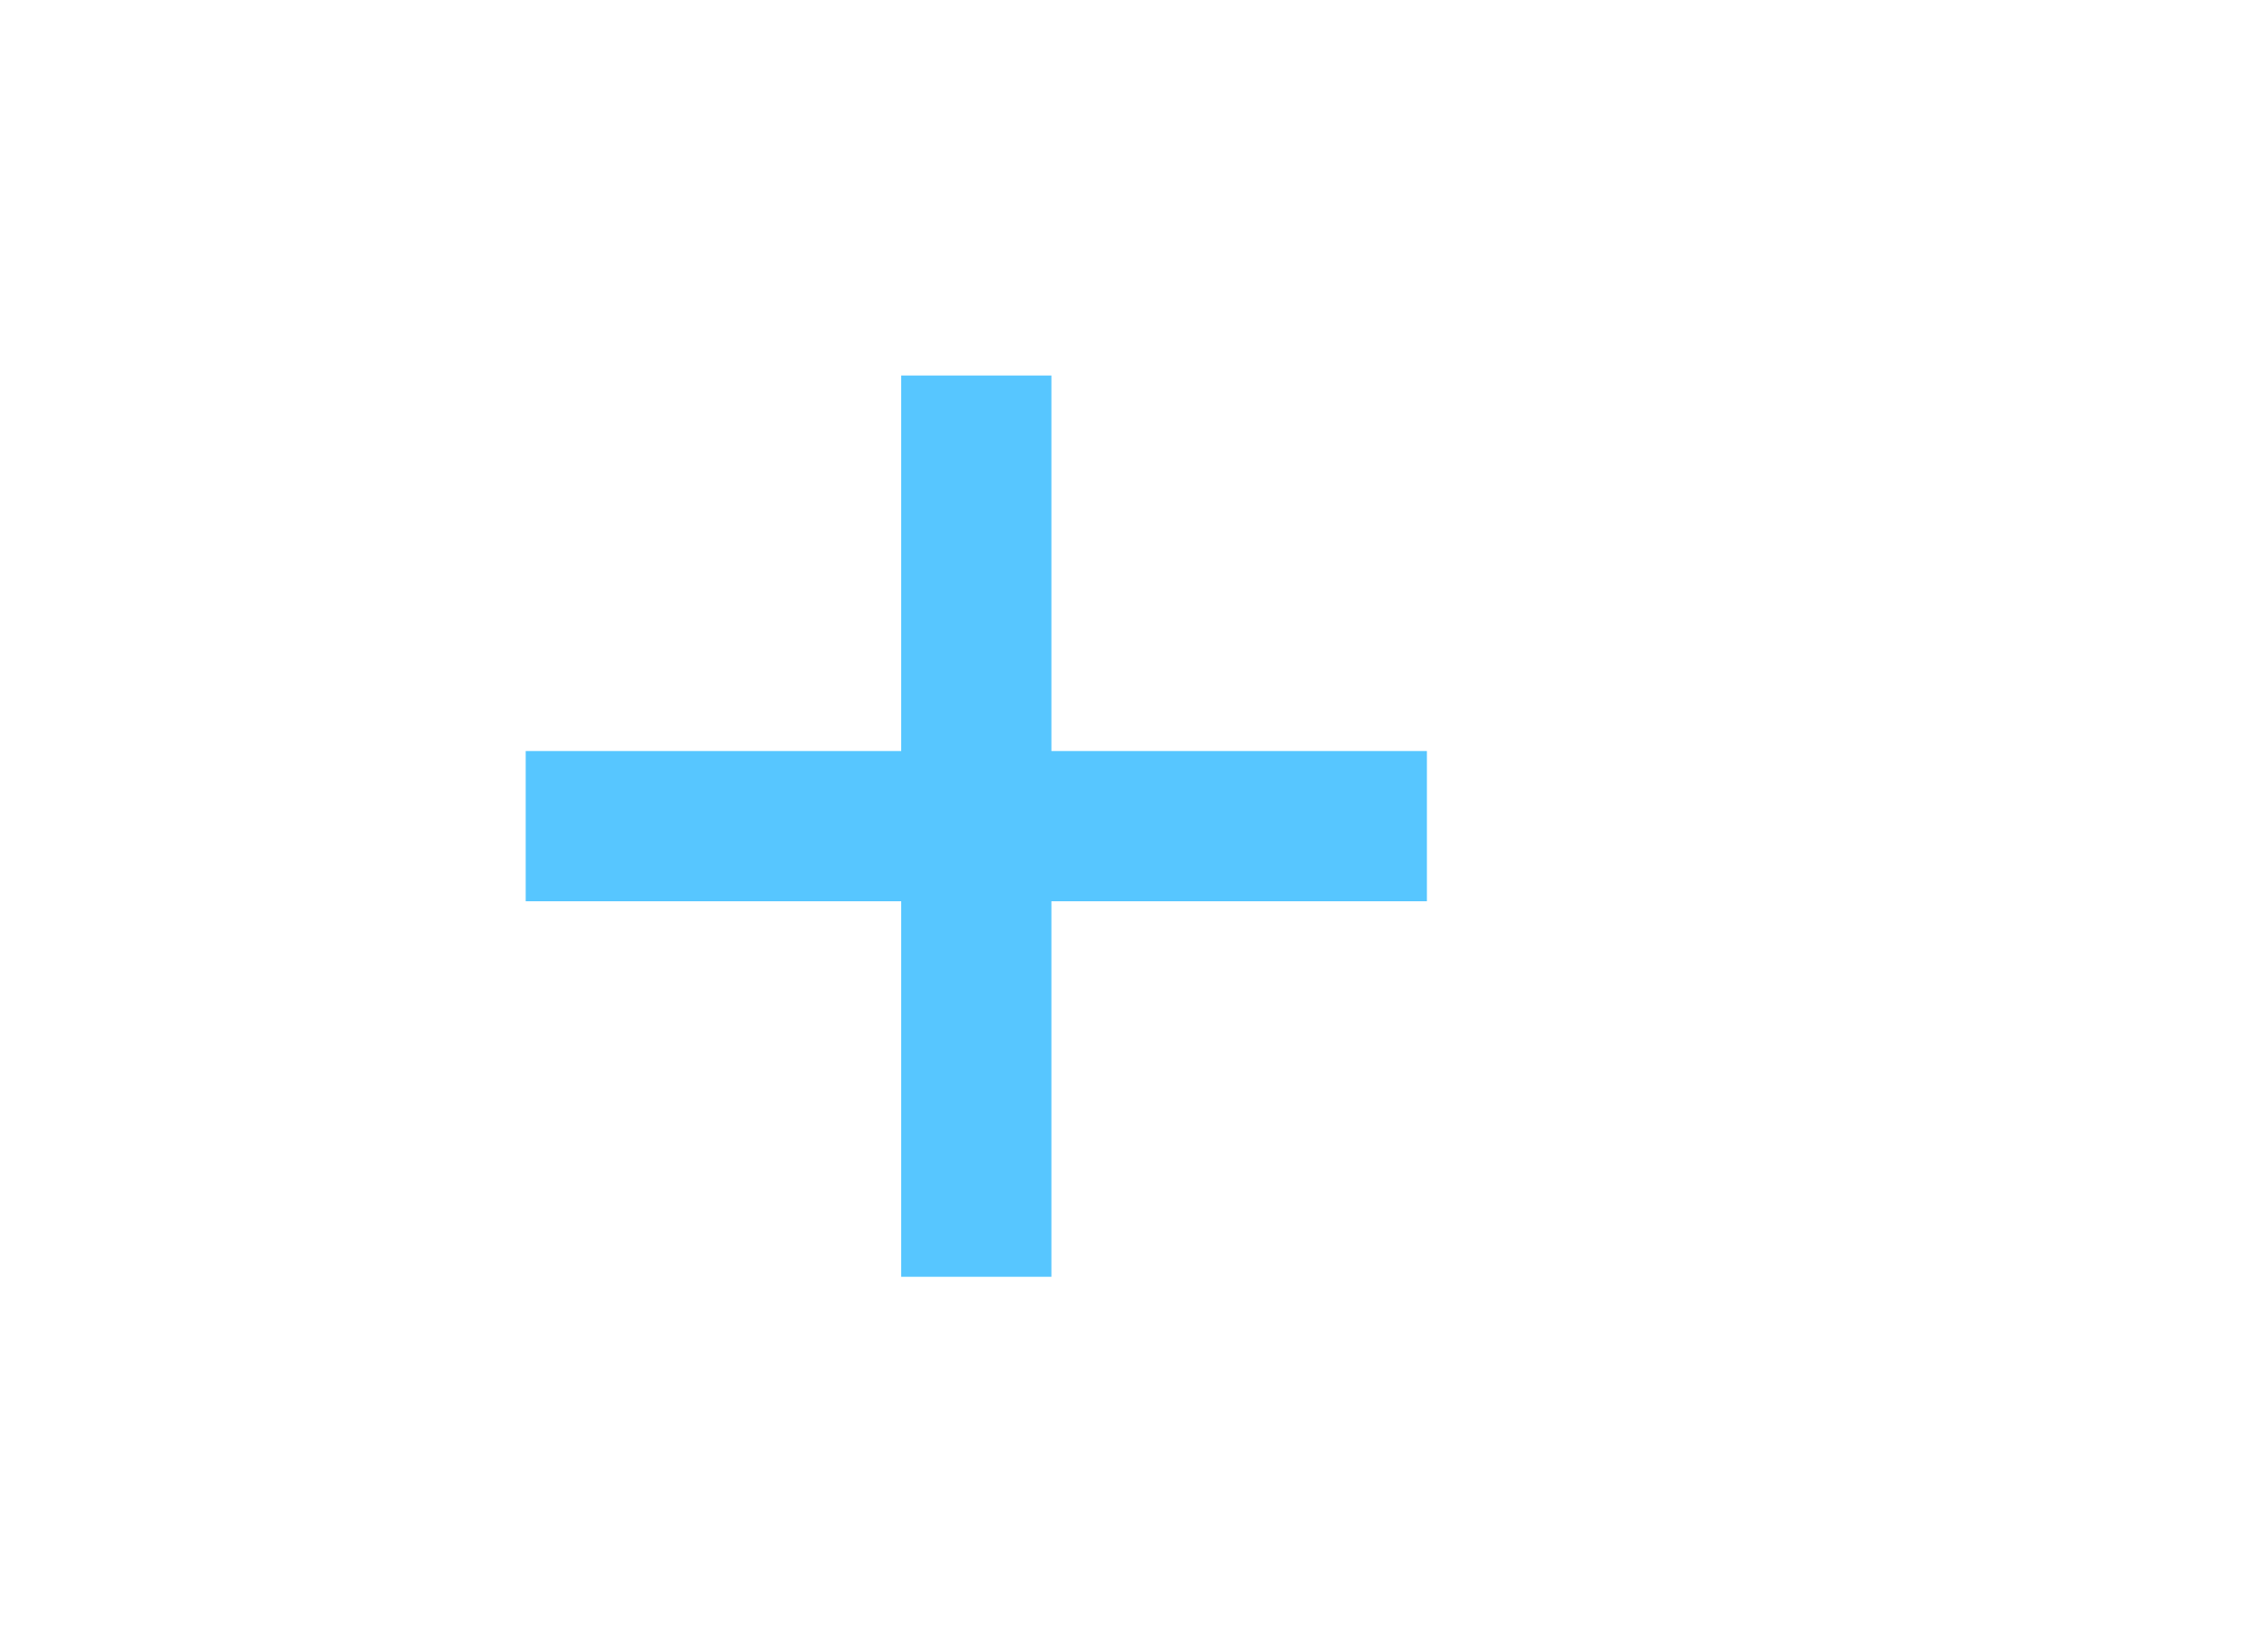 <?xml version="1.0" encoding="UTF-8" standalone="no"?>
<svg
   width="30px"
   height="22px"
   viewBox="0 0 30 22"
   version="1.1"
   id="svg19106"
   sodipodi:docname="ic-add-liliac.svg"
   inkscape:version="1.2.1 (9c6d41e410, 2022-07-14)"
   xmlns:inkscape="http://www.inkscape.org/namespaces/inkscape"
   xmlns:sodipodi="http://sodipodi.sourceforge.net/DTD/sodipodi-0.dtd"
   xmlns="http://www.w3.org/2000/svg"
   xmlns:svg="http://www.w3.org/2000/svg">
  <defs
     id="defs19110" />
  <sodipodi:namedview
     id="namedview19108"
     pagecolor="#ffffff"
     bordercolor="#000000"
     borderopacity="0.25"
     inkscape:showpageshadow="2"
     inkscape:pageopacity="0.0"
     inkscape:pagecheckerboard="0"
     inkscape:deskcolor="#d1d1d1"
     showgrid="false"
     inkscape:zoom="37"
     inkscape:cx="14.986486"
     inkscape:cy="11"
     inkscape:window-width="1920"
     inkscape:window-height="1017"
     inkscape:window-x="-8"
     inkscape:window-y="456"
     inkscape:window-maximized="1"
     inkscape:current-layer="svg19106" />
  <!-- Generator: Sketch 52.6 (67491) - http://www.bohemiancoding.com/sketch -->
  <title
     id="title19098">Add purple</title>
  <desc
     id="desc19100">Created with Sketch.</desc>
  <g
     id="Add-purple"
     stroke="none"
     stroke-width="1"
     fill="none"
     fill-rule="evenodd">
    <g
       id="ic-add-purple"
       transform="translate(5, 3)">
      <polygon
         id="Path_18951"
         fill="#b088ff"
         points="14 7 9 7 9 2 7 2 7 7 2 7 2 9 7 9 7 14 9 14 9 9 14 9"
         style="fill:#57c6ff;fill-opacity:1" />
      <polygon
         id="Rectangle_4603"
         points="0 0 16 0 16 16 0 16" />
    </g>
  </g>
</svg>
